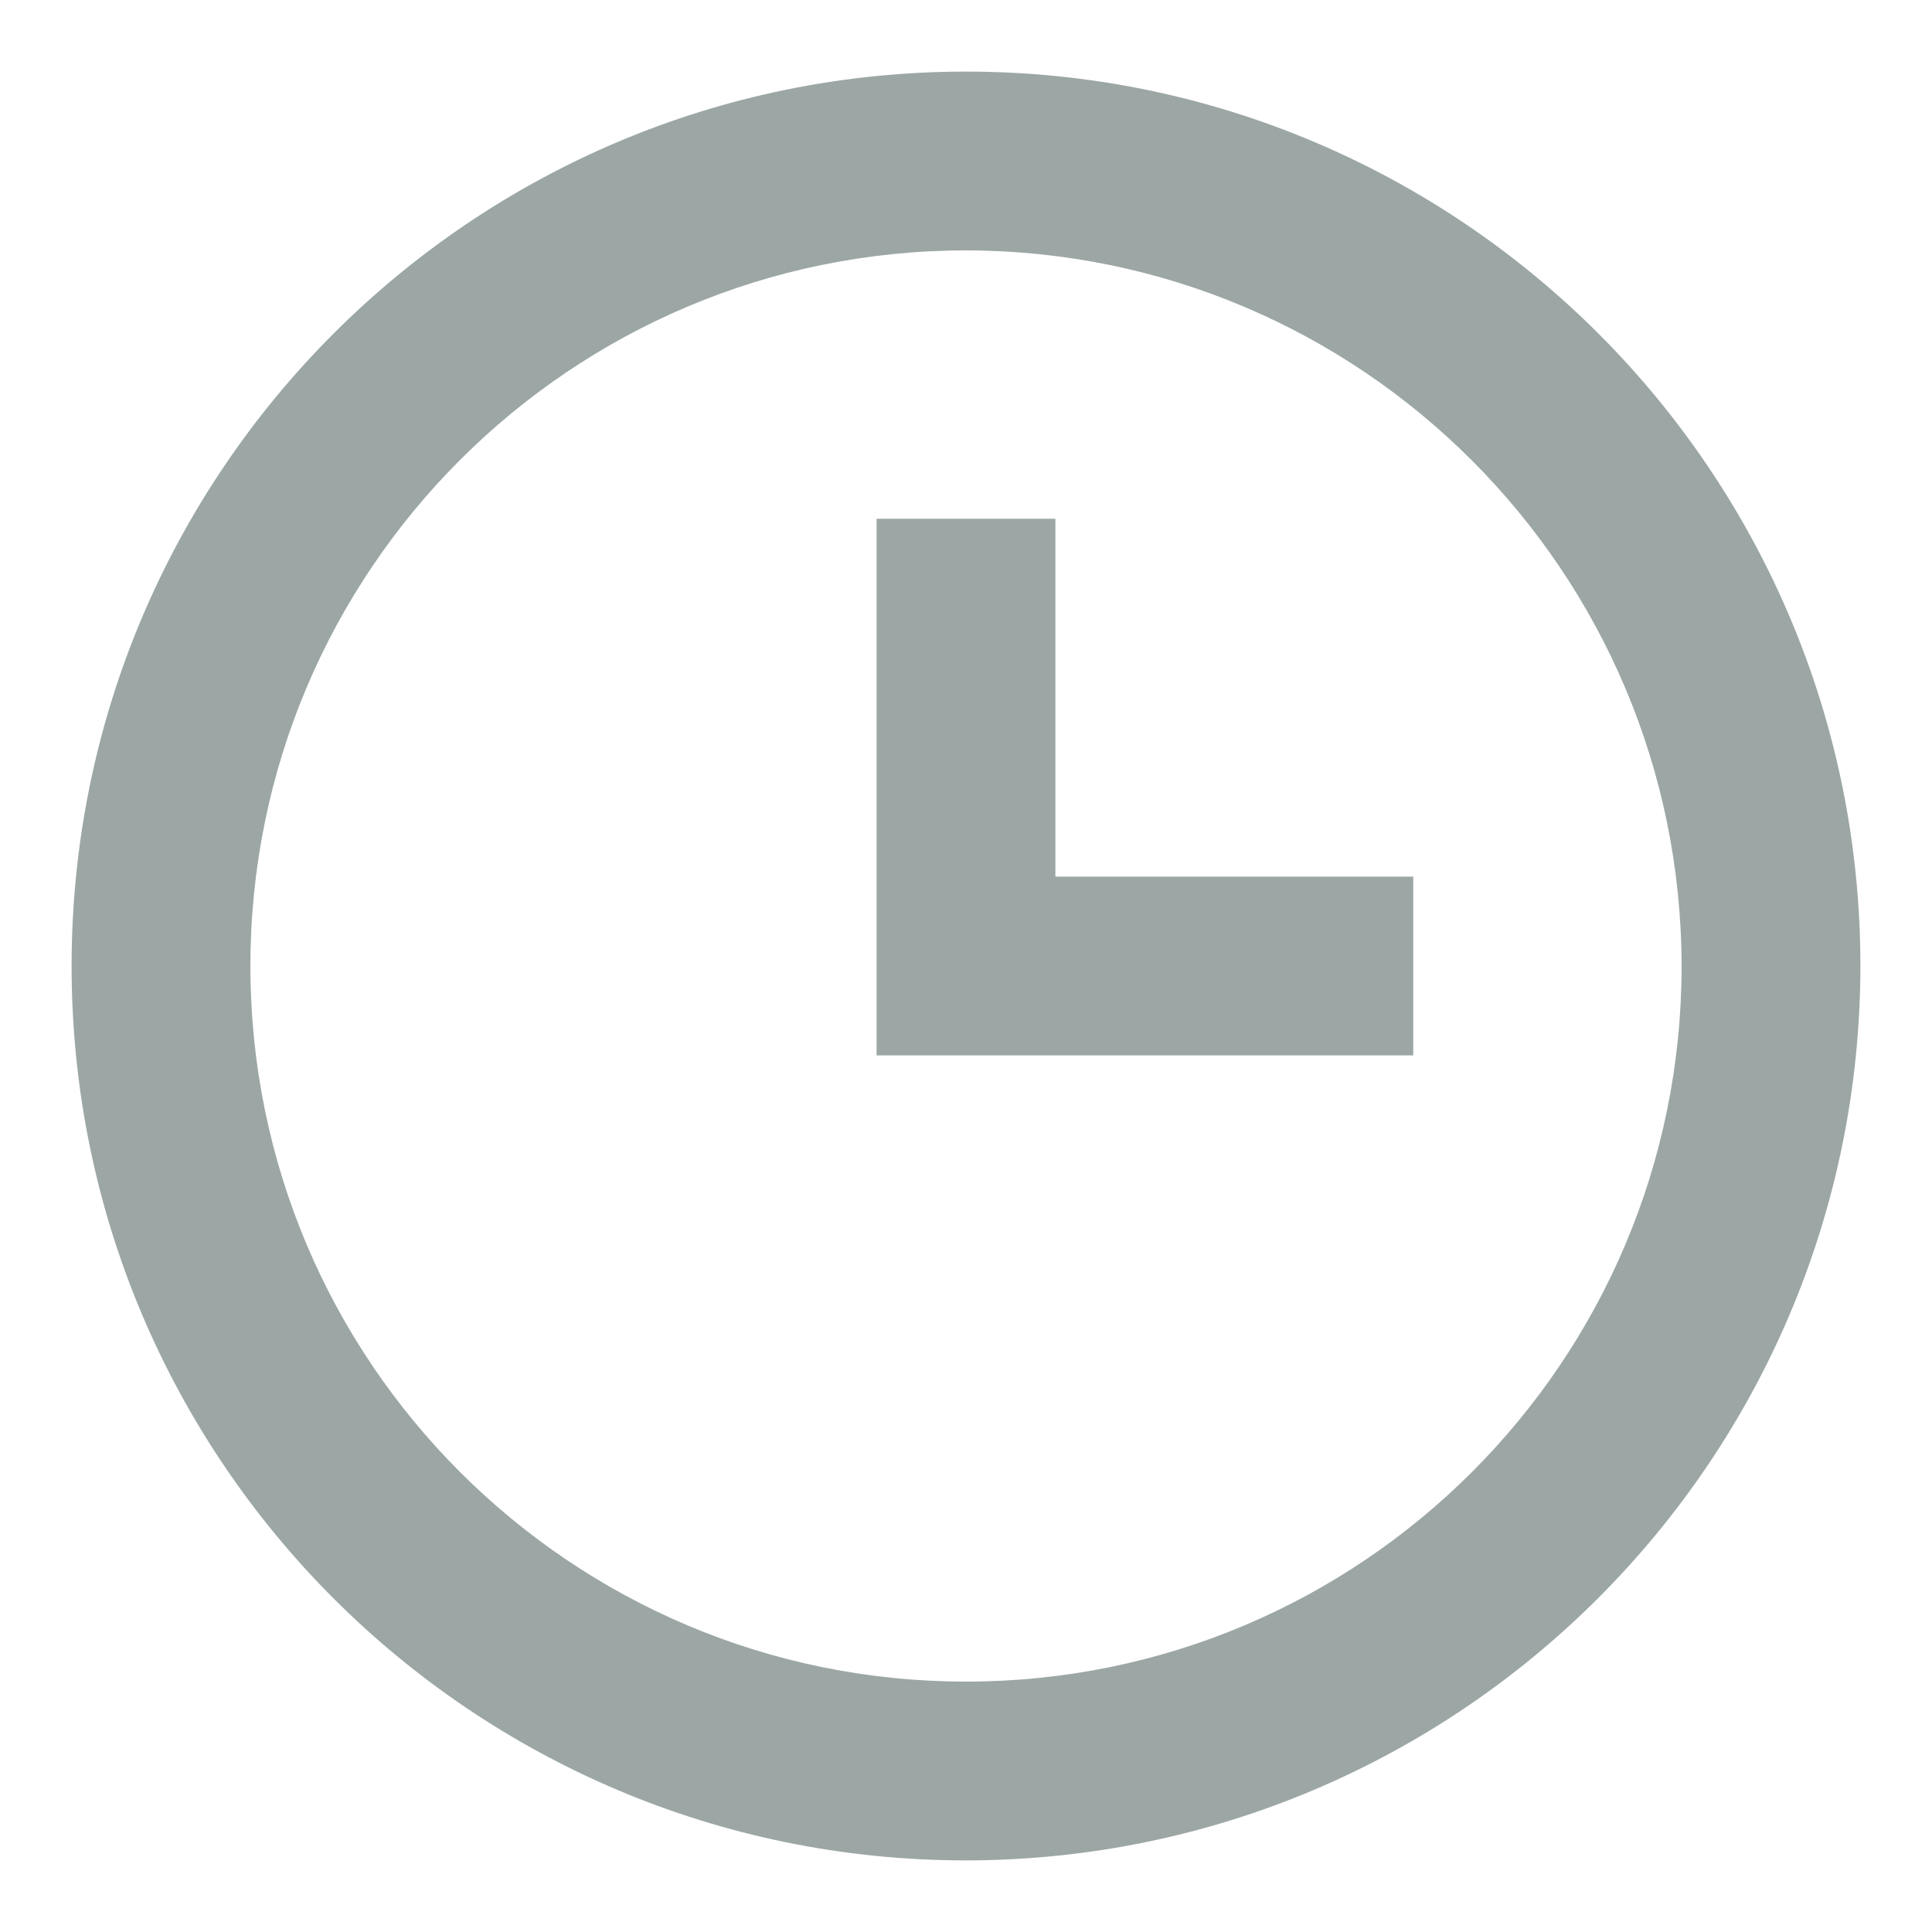 <svg width="18" height="18" viewBox="0 0 18 18" fill="none" xmlns="http://www.w3.org/2000/svg">
<path d="M9 17.333C4.398 17.333 0.667 13.602 0.667 9C0.667 4.398 4.398 0.667 9 0.667C13.602 0.667 17.333 4.398 17.333 9C17.328 13.6 13.6 17.328 9 17.333ZM9 2.333C5.318 2.333 2.333 5.318 2.333 9C2.333 12.682 5.318 15.667 9 15.667C12.682 15.667 15.667 12.682 15.667 9C15.662 5.32 12.68 2.337 9 2.333ZM13.167 9.833H8.167V4.833H9.833V8.167H13.167V9.833Z" fill="#9CA7A5"/>
</svg>
